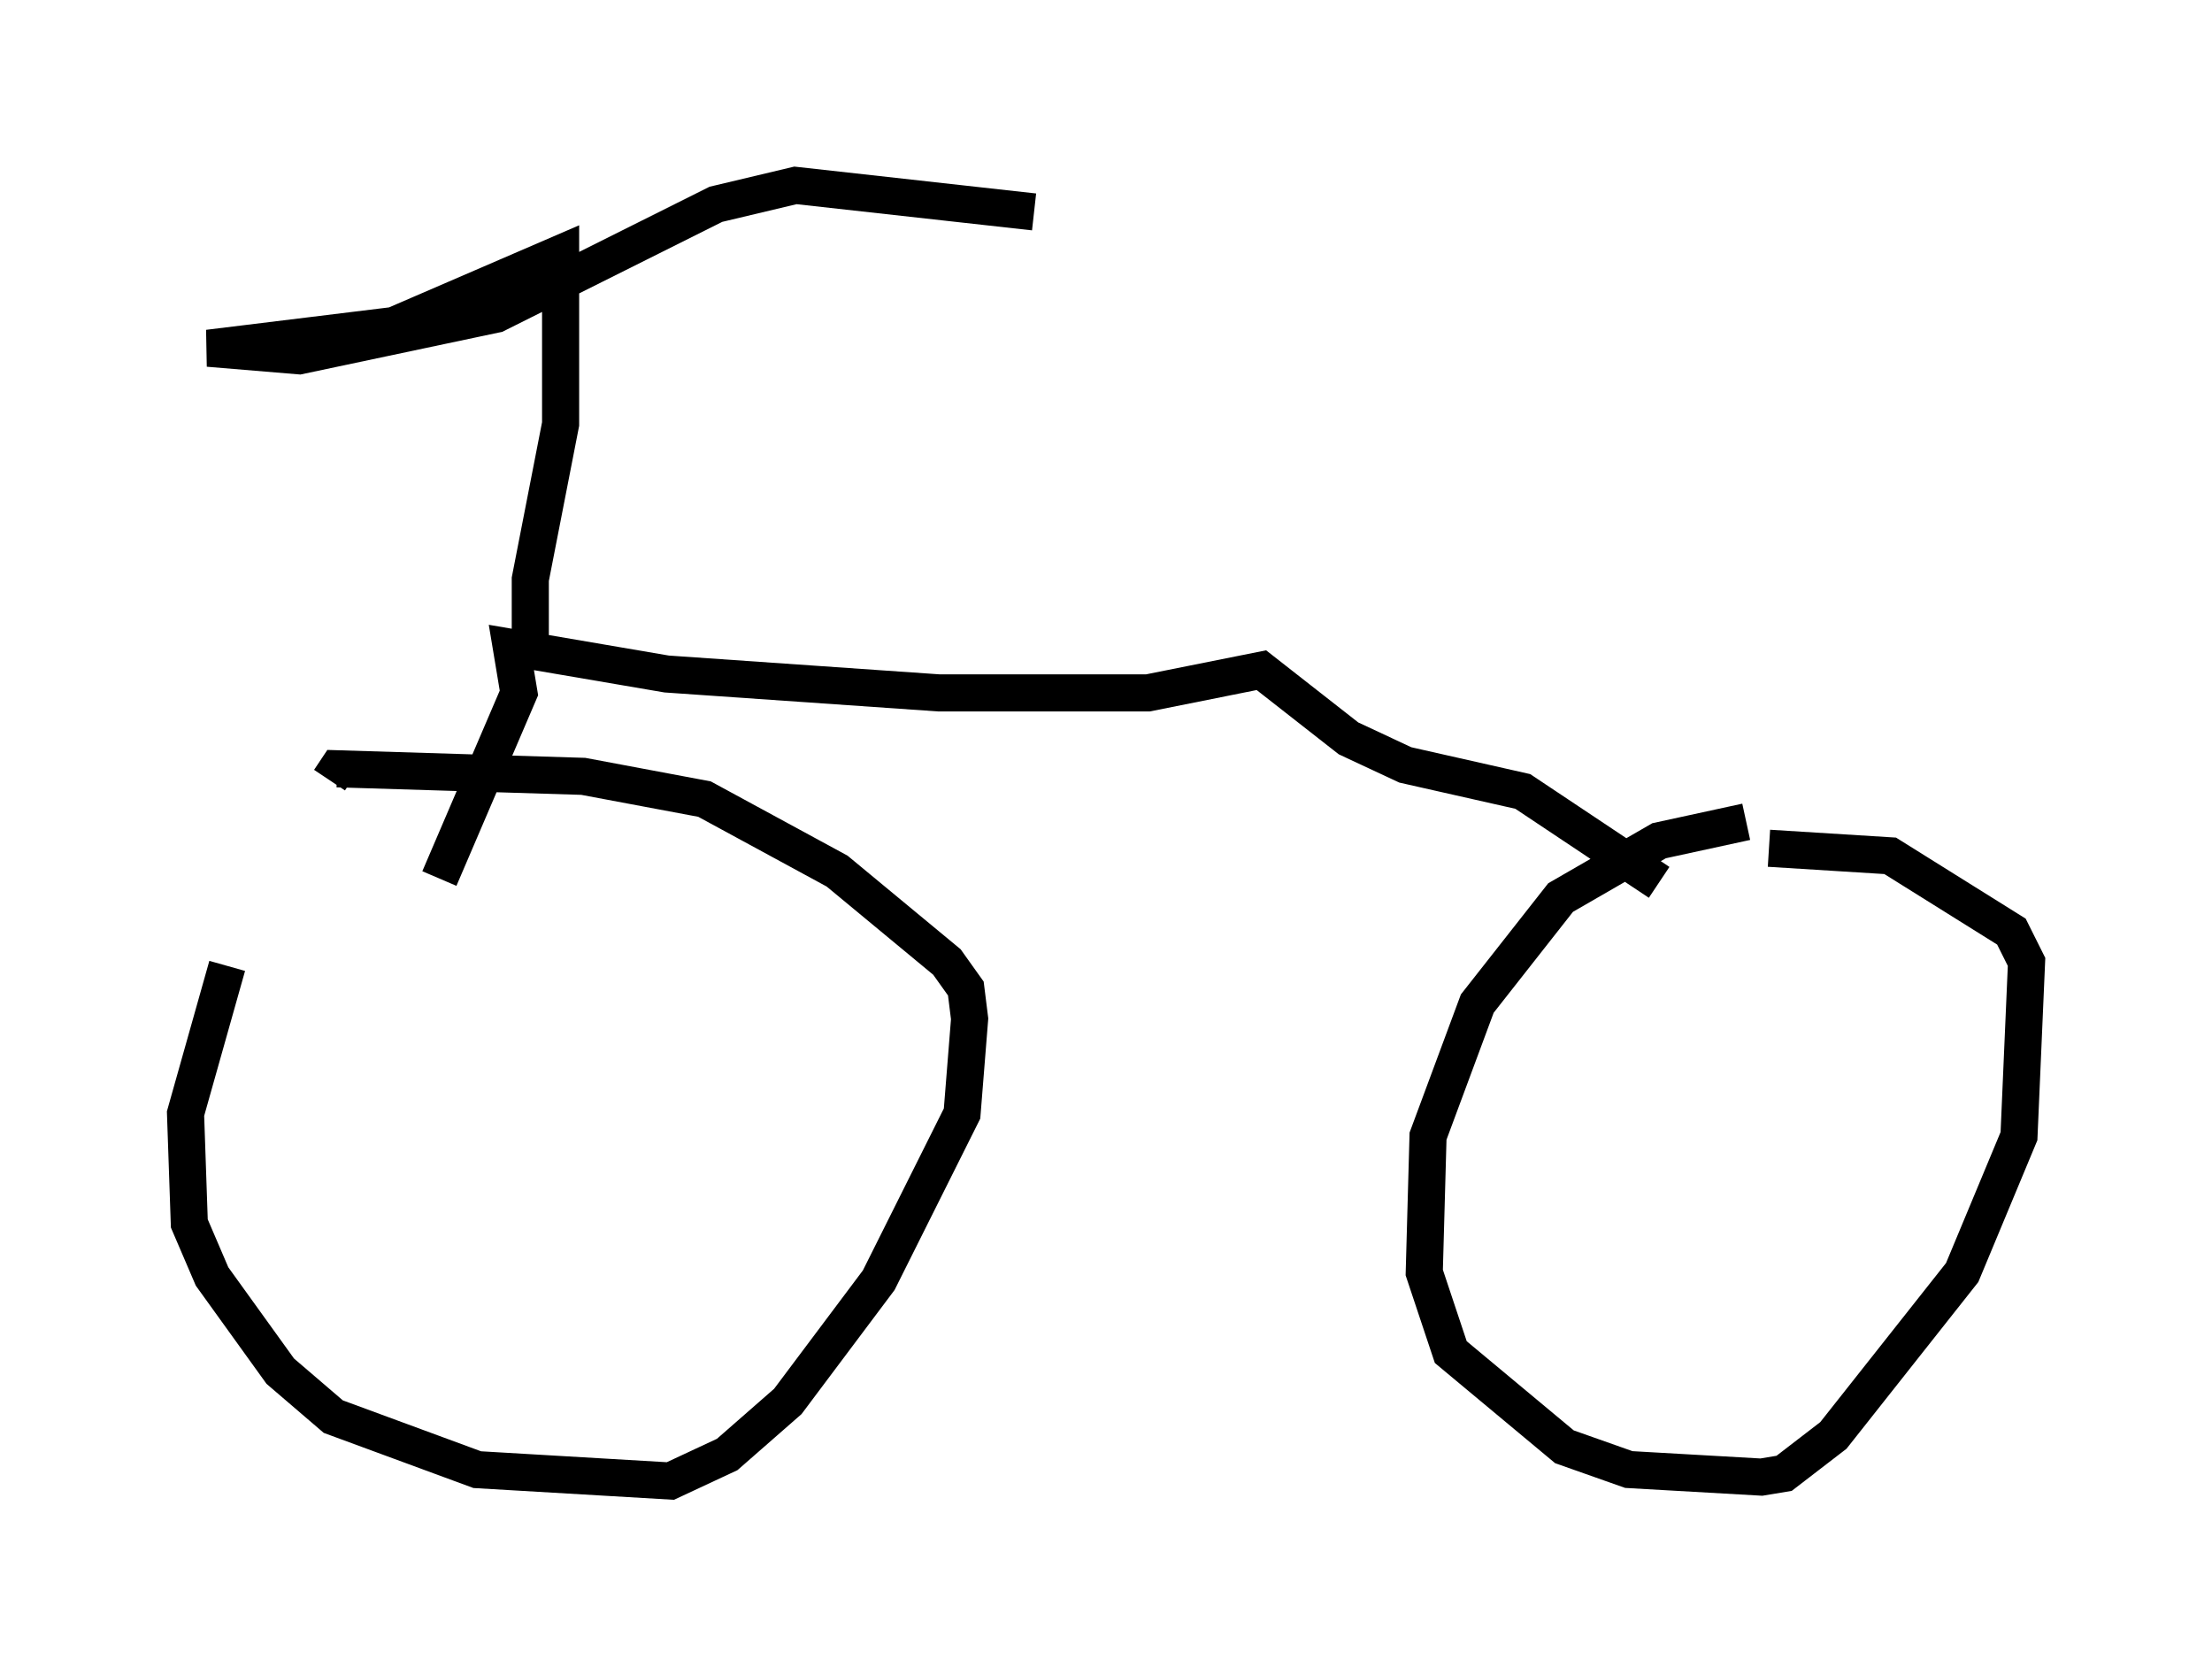 <?xml version="1.0" encoding="utf-8" ?>
<svg baseProfile="full" height="44.913" version="1.1" width="59.613" xmlns="http://www.w3.org/2000/svg" xmlns:ev="http://www.w3.org/2001/xml-events" xmlns:xlink="http://www.w3.org/1999/xlink"><defs /><rect fill="white" height="44.913" width="59.613" x="0" y="0" /><path d="M8.573, 21.538 m-2.45, 4.492 l-1.123, 3.981 0.102, 2.96 l0.613, 1.429 1.838, 2.552 l1.429, 1.225 3.879, 1.429 l5.206, 0.306 1.531, -0.715 l1.633, -1.429 2.45, -3.267 l2.246, -4.492 0.204, -2.552 l-0.102, -0.817 -0.51, -0.715 l-2.96, -2.45 -3.573, -1.94 l-3.267, -0.613 -6.635, -0.204 l-0.204, 0.306 m38.18, 1.123 l-2.348, 0.51 -2.654, 1.531 l-2.246, 2.858 -1.327, 3.573 l-0.102, 3.675 0.715, 2.144 l3.063, 2.552 1.735, 0.613 l3.573, 0.204 0.613, -0.102 l1.327, -1.021 3.471, -4.39 l1.531, -3.675 0.204, -4.696 l-0.408, -0.817 -3.267, -2.042 l-3.267, -0.204 m-2.96, 0.919 l-3.675, -2.45 -3.165, -0.715 l-1.531, -0.715 -2.348, -1.838 l-3.063, 0.613 -5.615, 0.0 l-7.35, -0.51 -4.185, -0.715 l0.204, 1.225 -2.144, 5.002 m2.45, -6.227 l0.0, -1.838 0.817, -4.185 l0.0, -4.594 -4.492, 1.94 l-5.002, 0.613 2.45, 0.204 l5.308, -1.123 5.921, -2.96 l2.144, -0.51 6.431, 0.715 " fill="none" stroke="black" stroke-width="1" /></svg>